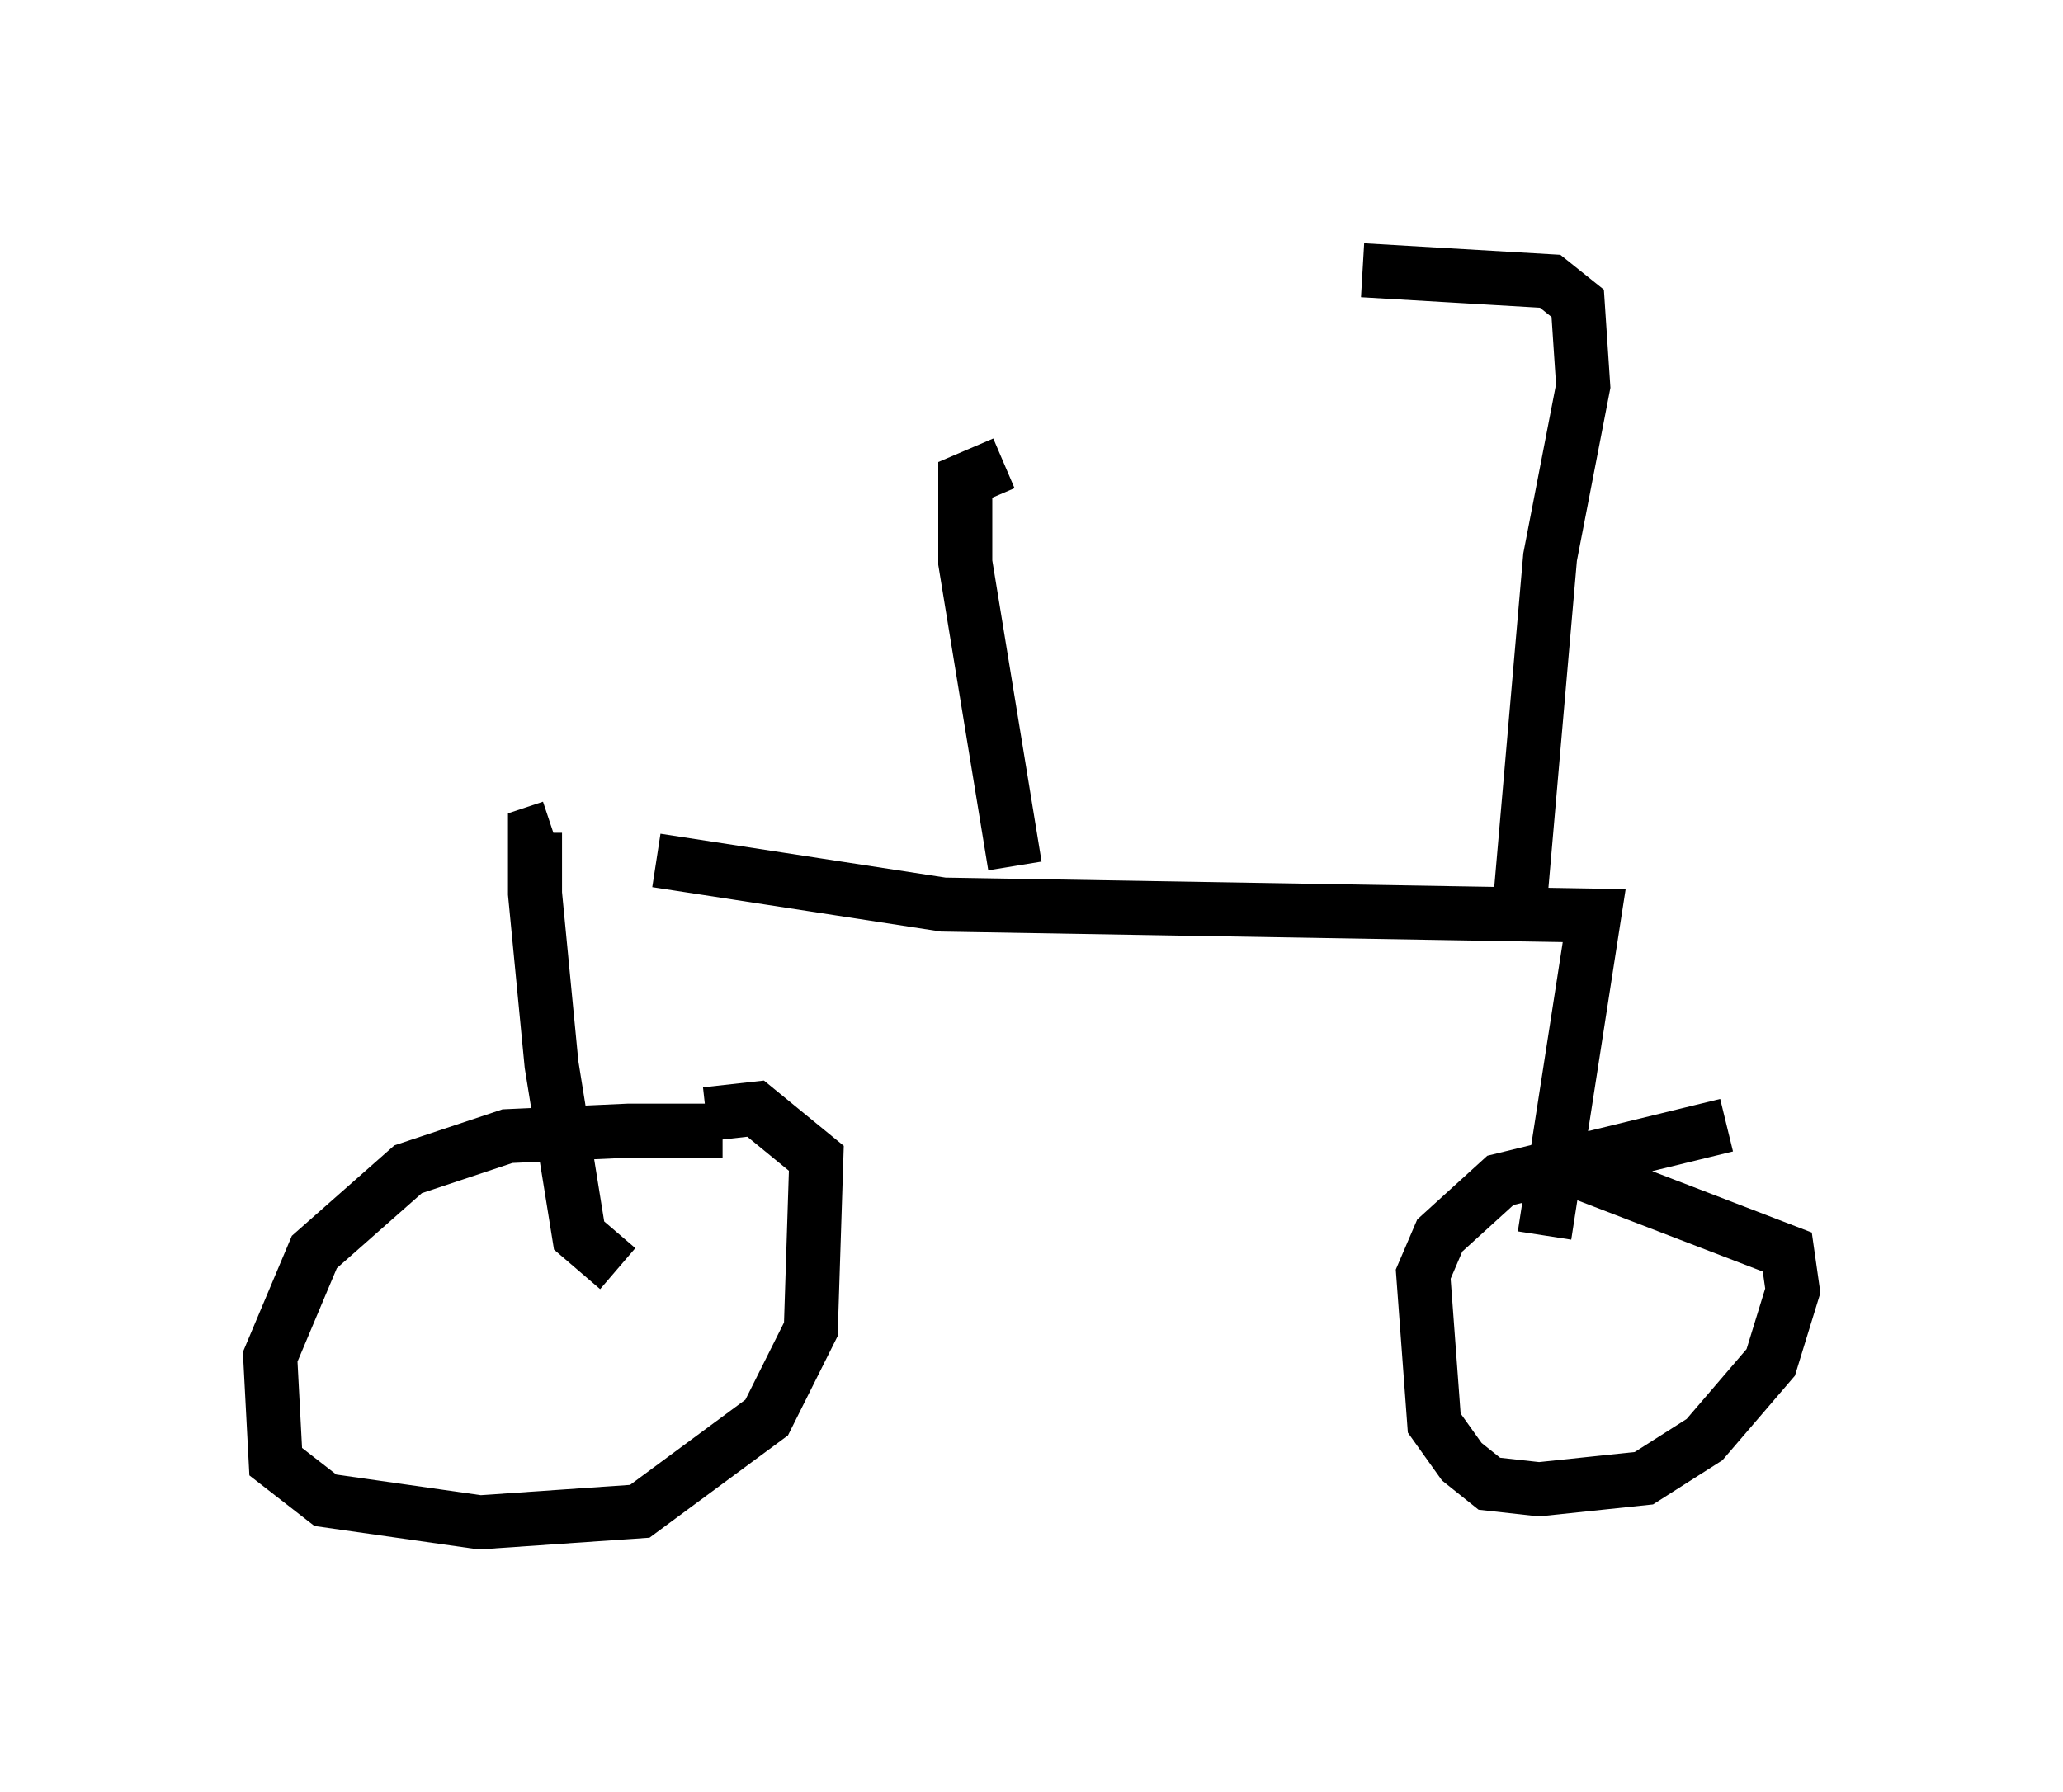 <?xml version="1.0" encoding="utf-8" ?>
<svg baseProfile="full" height="33.173" version="1.1" width="38.175" xmlns="http://www.w3.org/2000/svg" xmlns:ev="http://www.w3.org/2001/xml-events" xmlns:xlink="http://www.w3.org/1999/xlink"><defs /><rect fill="white" height="33.173" width="38.175" x="0" y="0" /><path d="M15.515, 21.436 m-2.144, -0.51 l-1.735, 0.0 -2.246, 0.102 l-1.838, 0.613 -1.735, 1.531 l-0.817, 1.94 0.102, 1.94 l0.919, 0.715 2.858, 0.408 l2.96, -0.204 2.348, -1.735 l0.817, -1.633 0.102, -3.165 l-1.123, -0.919 -0.919, 0.102 m18.886, 0.204 l-4.185, 1.021 -1.123, 1.021 l-0.306, 0.715 0.204, 2.756 l0.51, 0.715 0.51, 0.408 l0.919, 0.102 1.94, -0.204 l1.123, -0.715 1.225, -1.429 l0.408, -1.327 -0.102, -0.715 l-3.981, -1.531 m-17.661, 1.838 l-0.715, -0.613 -0.51, -3.165 l-0.306, -3.165 0.0, -1.123 l0.306, -0.102 m1.94, 0.613 l5.308, 0.817 12.046, 0.204 l-0.919, 5.921 m-9.8, -6.84 l-0.919, -5.615 0.0, -1.531 l0.715, -0.306 m9.494, 8.779 l0.613, -7.044 0.613, -3.165 l-0.102, -1.531 -0.51, -0.408 l-3.471, -0.204 " fill="none" stroke="black" stroke-width="1" /></svg>
